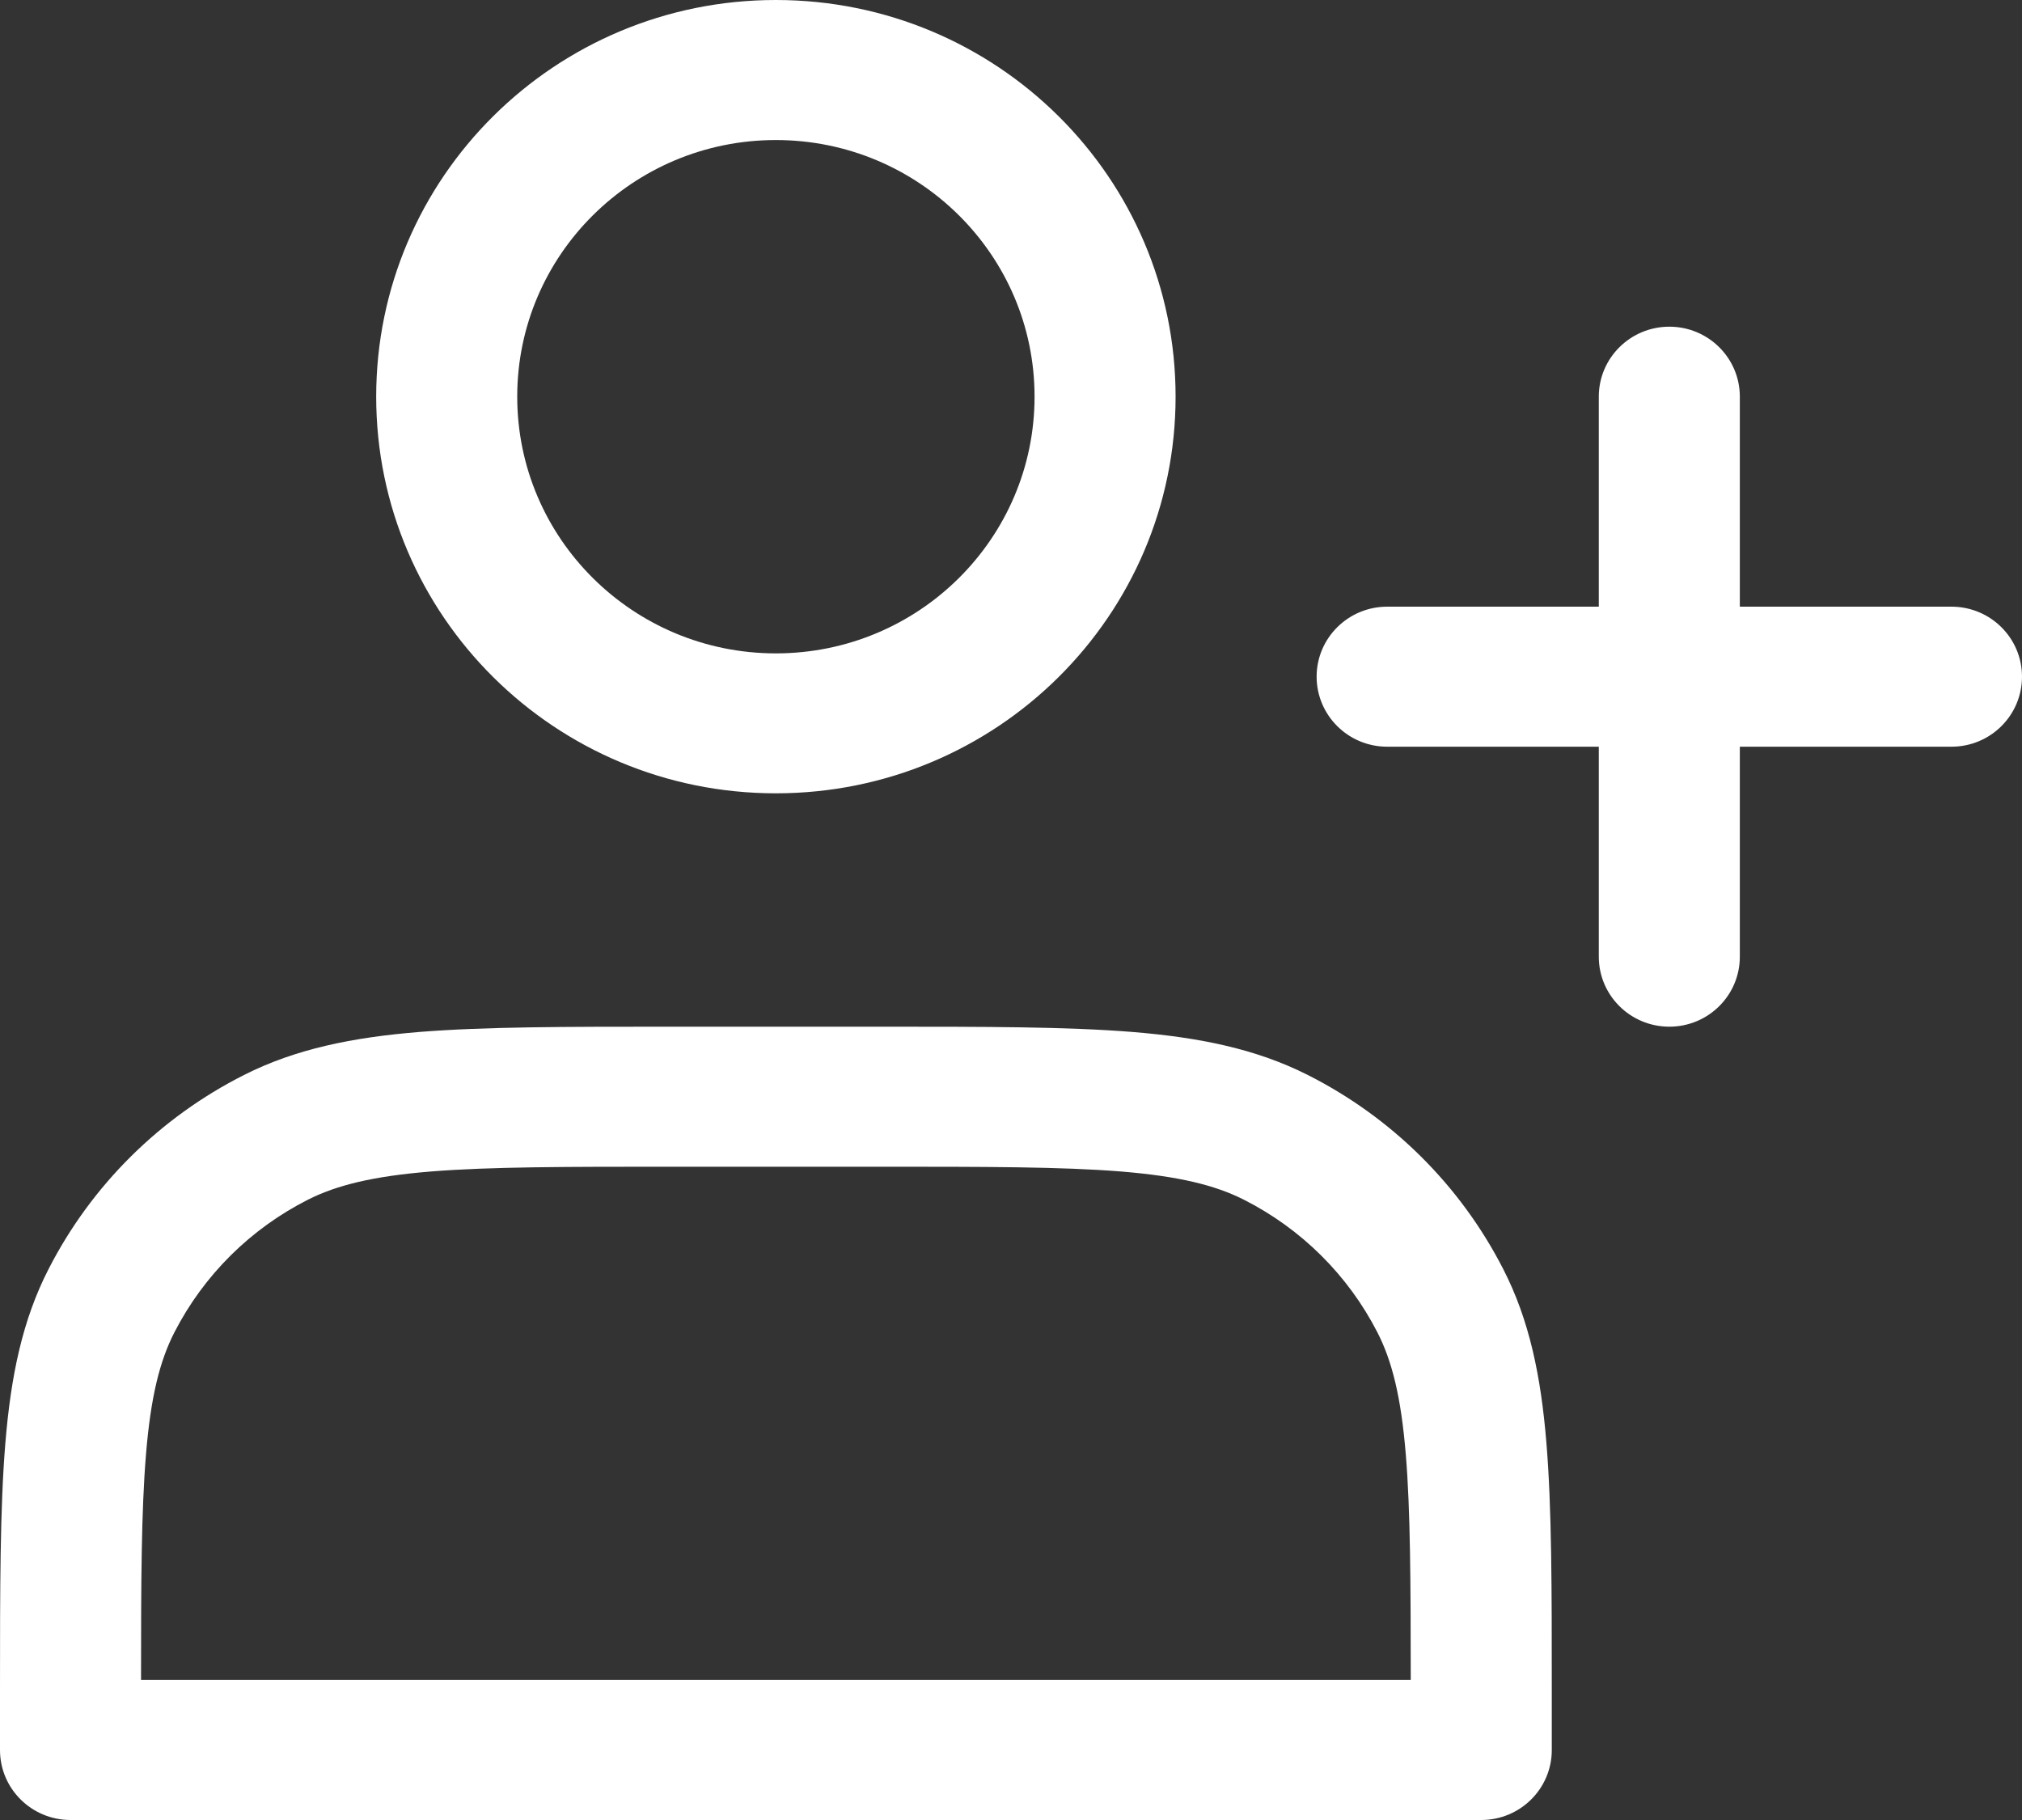 <svg width="20" height="18" viewBox="0 0 20 18" fill="none" xmlns="http://www.w3.org/2000/svg">
<rect x="0" y="0" width="20" height="18" fill="#333333" stroke="none"/>
<path d="M3.721 3.923C3.721 1.756 5.491 0 7.674 0C9.858 0 11.628 1.756 11.628 3.923C11.628 6.09 9.858 7.846 7.674 7.846C5.491 7.846 3.721 6.09 3.721 3.923ZM7.674 1.385C6.262 1.385 5.116 2.521 5.116 3.923C5.116 5.325 6.262 6.462 7.674 6.462C9.087 6.462 10.233 5.325 10.233 3.923C10.233 2.521 9.087 1.385 7.674 1.385ZM8.728 10.154C9.744 10.154 10.549 10.154 11.198 10.206C11.862 10.26 12.424 10.373 12.936 10.632C13.768 11.052 14.444 11.723 14.867 12.548C15.129 13.057 15.242 13.614 15.296 14.272C15.349 14.916 15.349 15.715 15.349 16.723V17.308C15.349 17.69 15.037 18 14.651 18H0.698C0.312 18 1.03319e-07 17.69 1.03319e-07 17.308V16.723C-5.11775e-06 15.715 -9.32882e-06 14.916 0.053 14.272C0.107 13.614 0.22 13.057 0.482 12.548C0.905 11.723 1.581 11.052 2.413 10.632C2.925 10.373 3.487 10.26 4.15 10.206C4.799 10.154 5.605 10.154 6.62 10.154H8.728ZM3.046 11.865C2.477 12.153 2.015 12.612 1.725 13.177C1.581 13.458 1.491 13.812 1.444 14.385C1.398 14.94 1.395 15.642 1.395 16.615H13.954C13.953 15.642 13.951 14.94 13.905 14.385C13.858 13.812 13.768 13.458 13.624 13.177C13.334 12.612 12.872 12.153 12.303 11.865C12.02 11.722 11.662 11.633 11.085 11.586C10.499 11.539 9.751 11.539 8.698 11.539H6.651C5.598 11.539 4.85 11.539 4.264 11.586C3.687 11.633 3.329 11.722 3.046 11.865ZM17.209 3.923C17.209 3.541 16.897 3.231 16.512 3.231C16.126 3.231 15.814 3.541 15.814 3.923V6H13.721C13.336 6 13.023 6.31 13.023 6.692C13.023 7.075 13.336 7.385 13.721 7.385H15.814V9.462C15.814 9.844 16.126 10.154 16.512 10.154C16.897 10.154 17.209 9.844 17.209 9.462V7.385H19.302C19.688 7.385 20 7.075 20 6.692C20 6.31 19.688 6 19.302 6H17.209V3.923Z" fill="white"/>
</svg>
